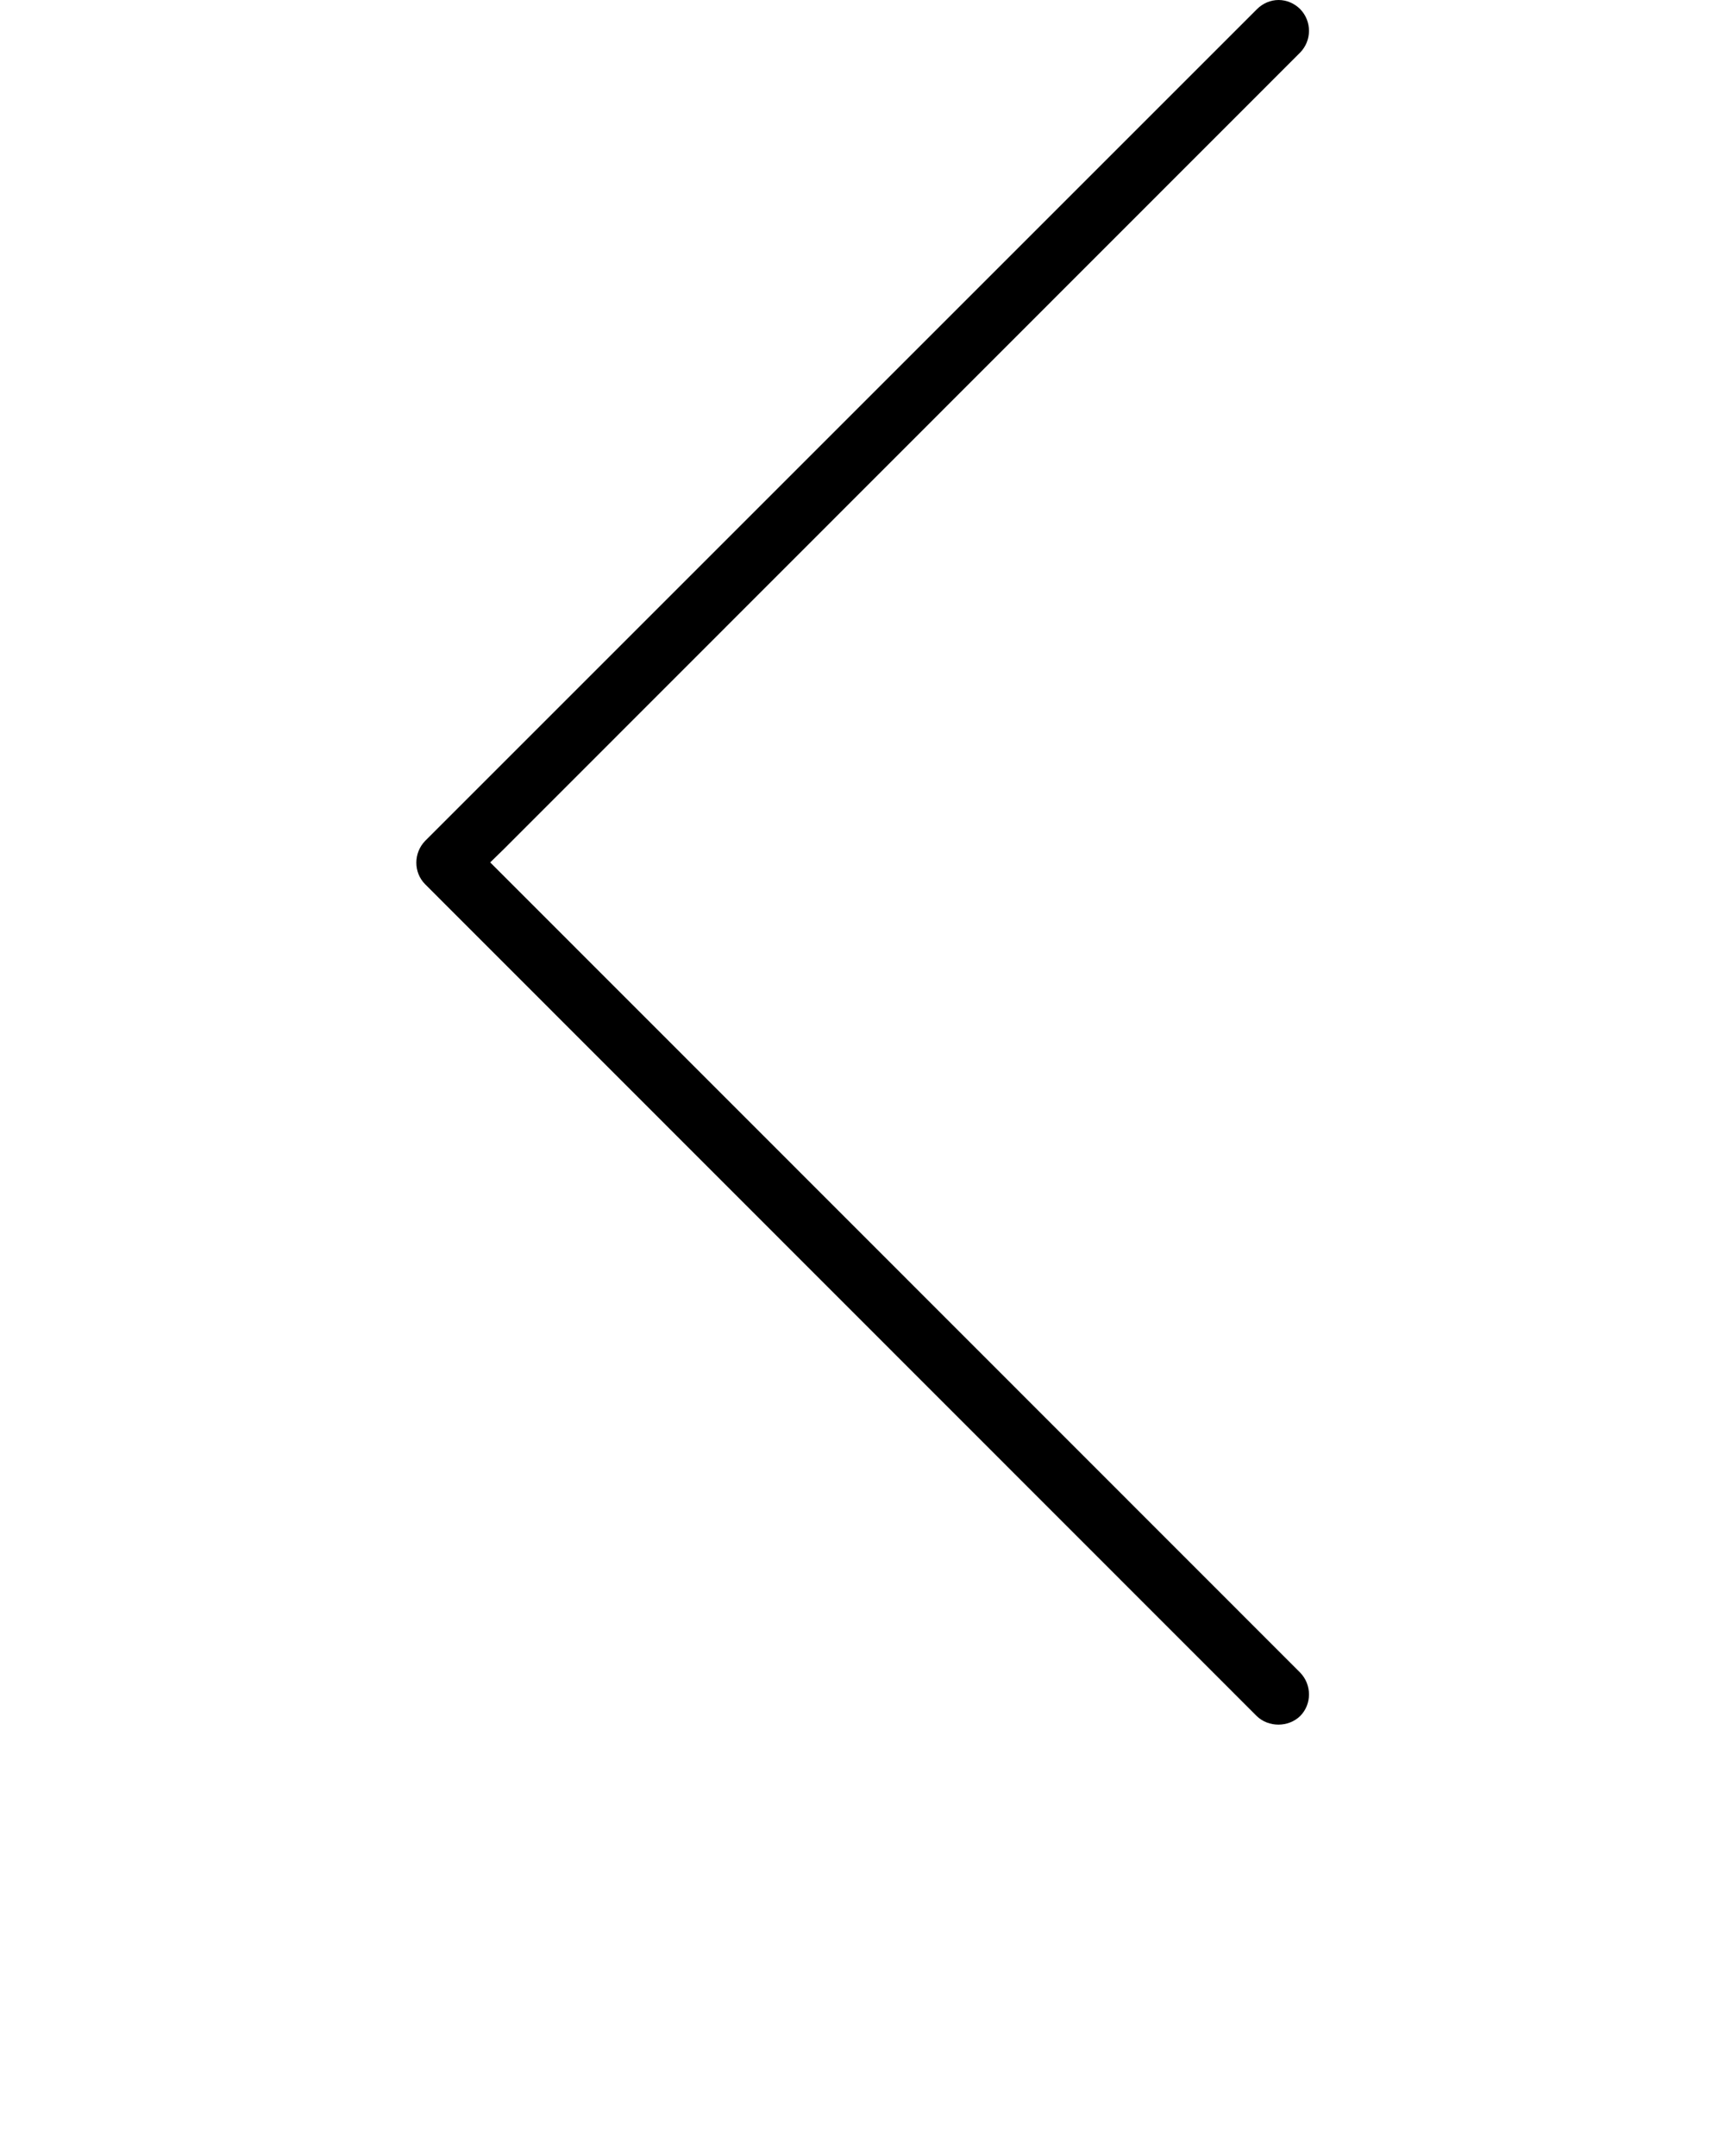 <?xml version="1.0" encoding="utf-8"?>
<!-- Generator: Adobe Illustrator 21.1.0, SVG Export Plug-In . SVG Version: 6.00 Build 0)  -->
<svg version="1.1" id="Calque_1" xmlns="http://www.w3.org/2000/svg" xmlns:xlink="http://www.w3.org/1999/xlink" x="0px" y="0px"
	 viewBox="0 0 512 640" style="enable-background:new 0 0 512 640;" xml:space="preserve">
<path d="M145.5,256l4.1-4L385.9,15.6c3.5-3.6,3.5-9.3,0-12.9c-1.7-1.7-4-2.7-6.4-2.7c-2.4,0-4.7,1-6.4,2.7L126.2,249.6
	c-3.5,3.6-3.5,9.4,0,12.9L373,509.4c3.5,3.4,9.4,3.4,12.9,0c3.5-3.5,3.5-9.3,0-12.9L145.5,256z"/>
</svg>
